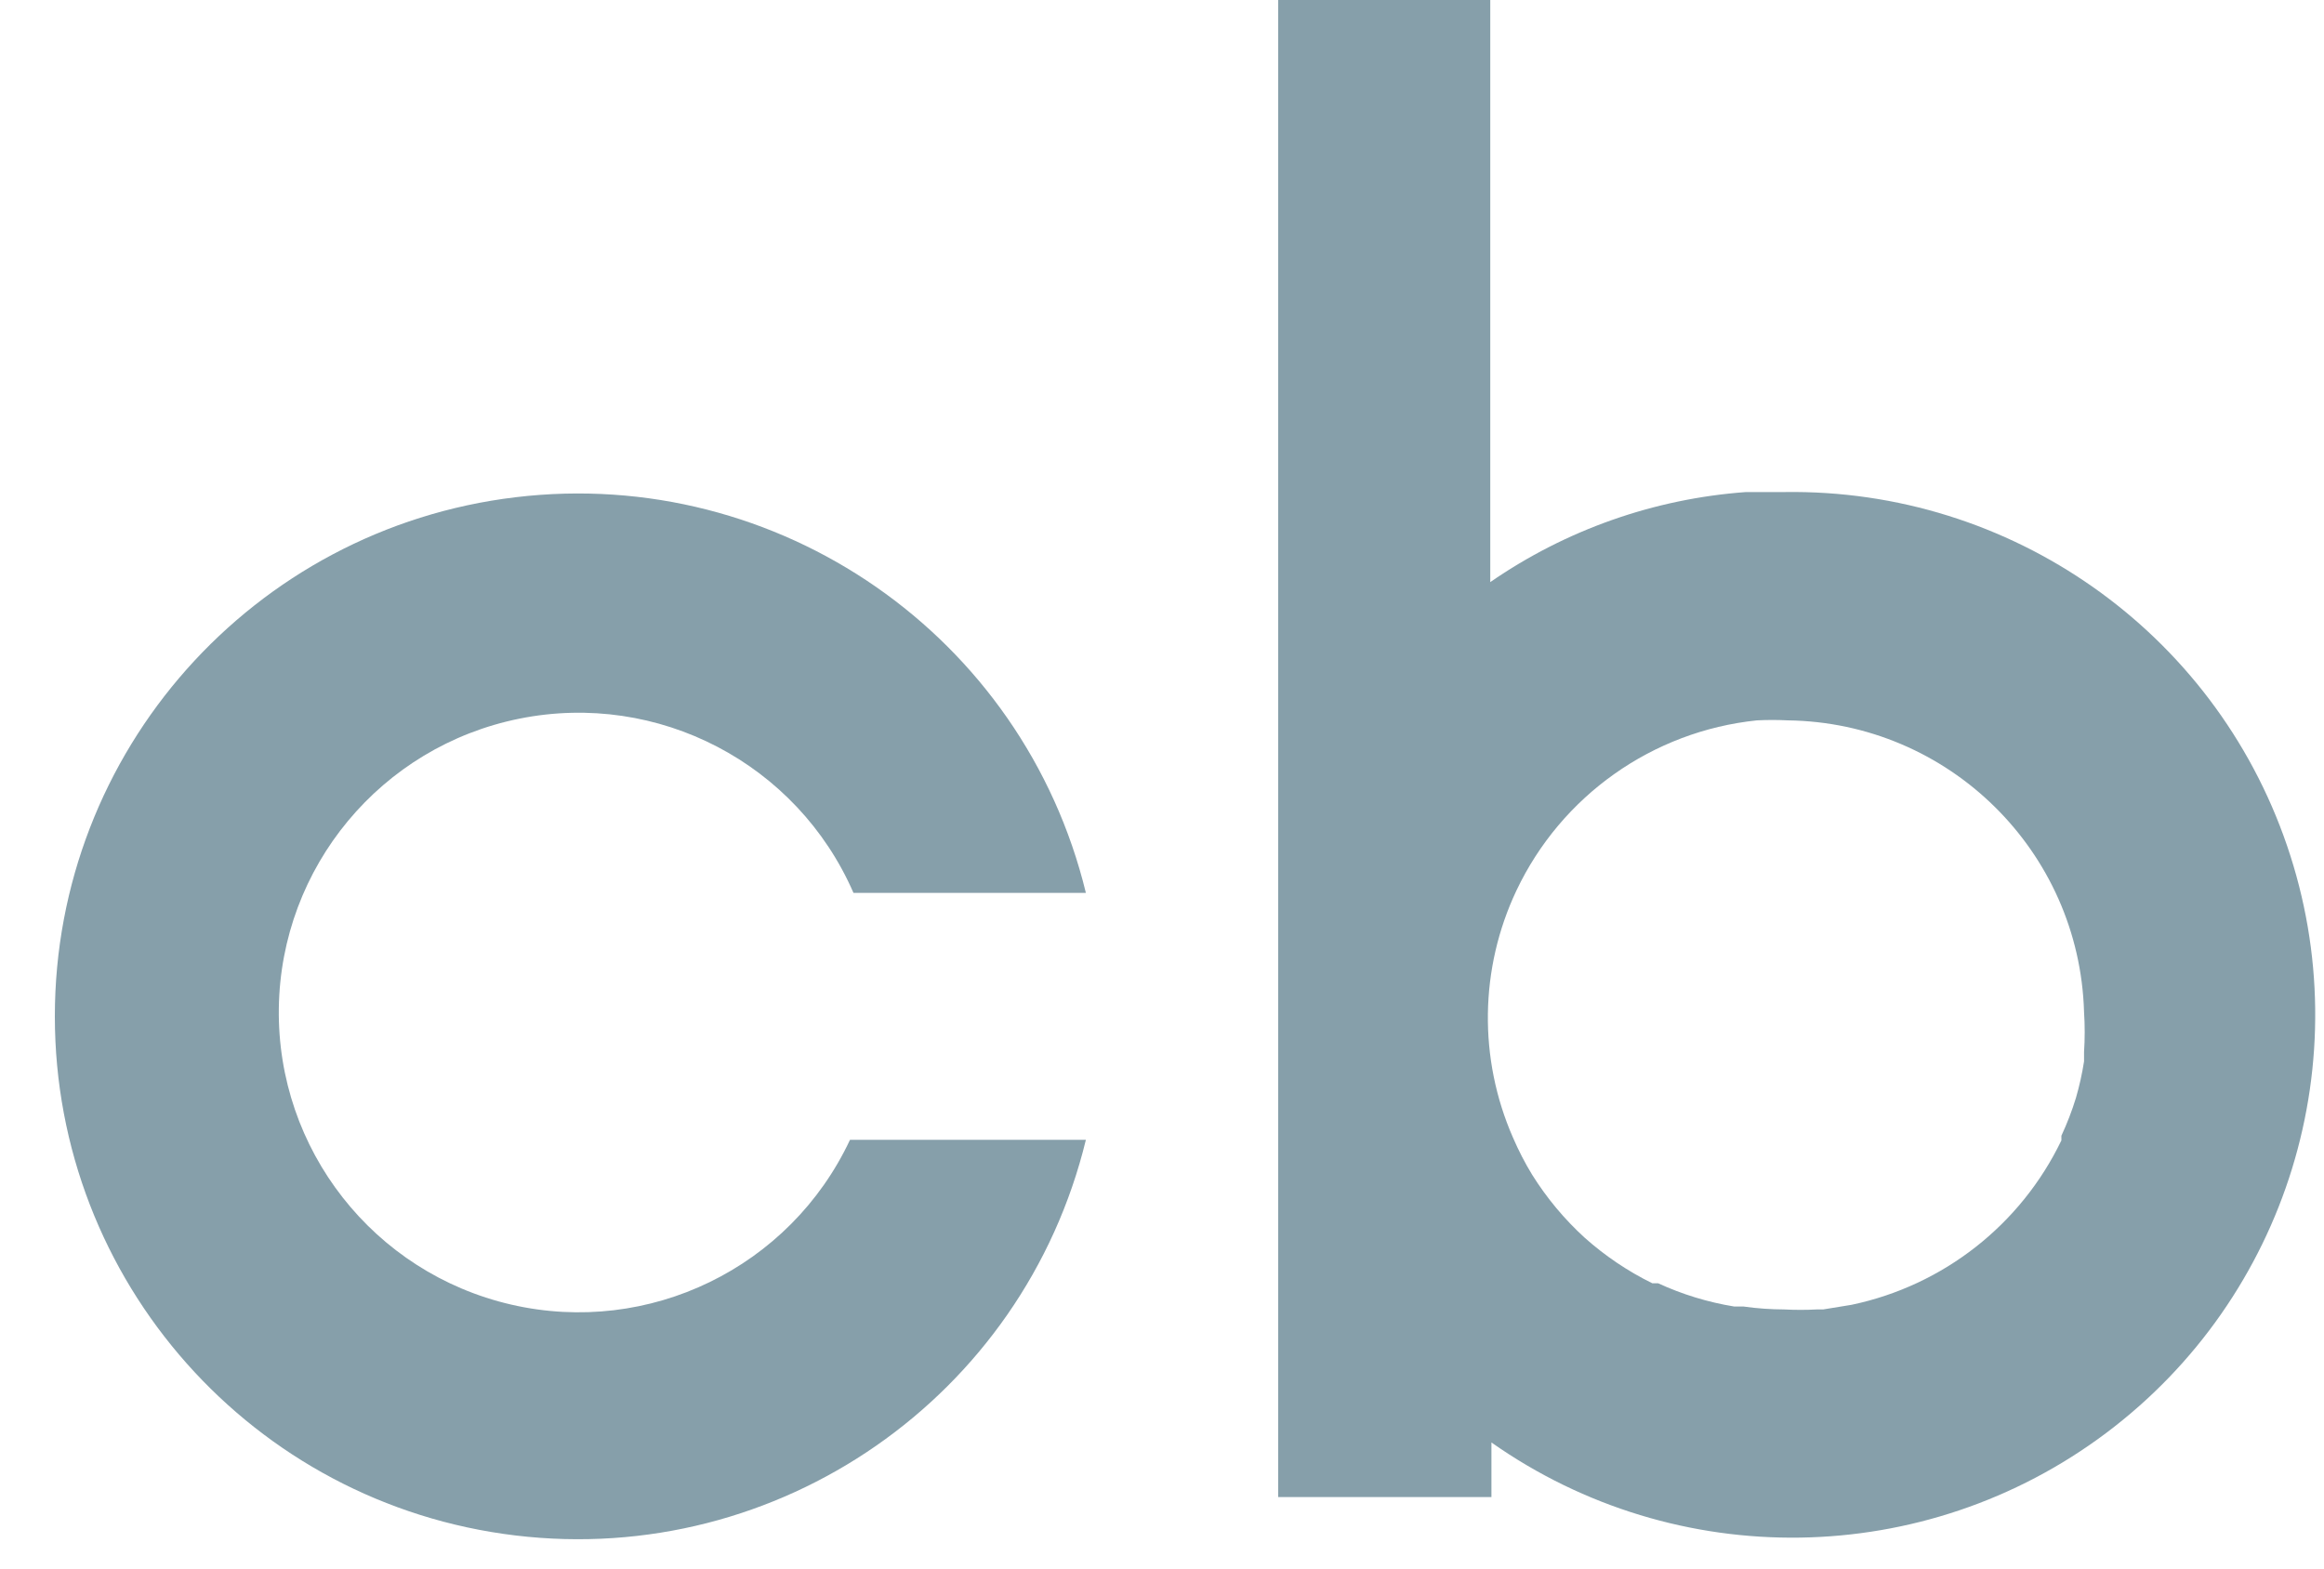<?xml version="1.0" encoding="UTF-8"?>
<svg width="40px" height="27px" viewBox="0 0 40 27" version="1.1" xmlns="http://www.w3.org/2000/svg" xmlns:xlink="http://www.w3.org/1999/xlink">
    <!-- Generator: Sketch 52.6 (67491) - http://www.bohemiancoding.com/sketch -->
    <title>crunchbase-seeklogo.com</title>
    <desc>Created with Sketch.</desc>
    <g id="Page-1" stroke="none" stroke-width="1" fill="none" fill-rule="evenodd">
        <g id="crunchbase-seeklogo.com" fill="#869FAA">
            <path d="M14.63,19.62 C13.598,21.821 11.169,23.003 8.8,22.457 C6.431,21.911 4.765,19.786 4.799,17.356 C4.833,14.925 6.559,12.848 8.943,12.37 C11.326,11.891 13.72,13.141 14.69,15.37 L18.69,15.37 C17.614,10.942 13.399,8.017 8.874,8.559 C4.35,9.101 0.944,12.938 0.944,17.495 C0.944,22.052 4.35,25.889 8.874,26.431 C13.399,26.973 17.614,24.048 18.69,19.62 L14.69,19.62 L14.63,19.62 Z" id="Path"></path>
            <path d="M30.71,8.47 L30.05,8.47 C28.471,8.585 26.952,9.12 25.65,10.02 L25.65,0 L22,0 L22,25.77 L25.67,25.77 L25.67,24.83 C28.859,27.073 33.13,27.008 36.249,24.668 C39.368,22.328 40.626,18.246 39.364,14.557 C38.103,10.867 34.609,8.41 30.71,8.47 Z M35.87,18.11 L35.87,18.27 C35.837,18.483 35.79,18.693 35.73,18.9 C35.662,19.122 35.578,19.339 35.48,19.55 L35.48,19.63 C34.781,21.083 33.448,22.128 31.87,22.46 L31.38,22.54 L31.27,22.54 C31.083,22.55 30.897,22.55 30.71,22.54 C30.476,22.539 30.242,22.523 30.01,22.49 L29.85,22.49 C29.397,22.416 28.957,22.282 28.54,22.09 L28.44,22.09 C28.02,21.884 27.63,21.621 27.28,21.31 C26.928,20.99 26.622,20.623 26.37,20.22 C26.245,20.015 26.135,19.801 26.04,19.58 C25.445,18.221 25.466,16.671 26.1,15.33 C26.873,13.697 28.443,12.586 30.24,12.4 C30.417,12.391 30.593,12.391 30.77,12.4 C33.541,12.436 35.79,14.65 35.87,17.42 C35.885,17.65 35.885,17.88 35.87,18.11 Z" id="Shape" fill-rule="nonzero"></path>
        </g>
    </g>
</svg>